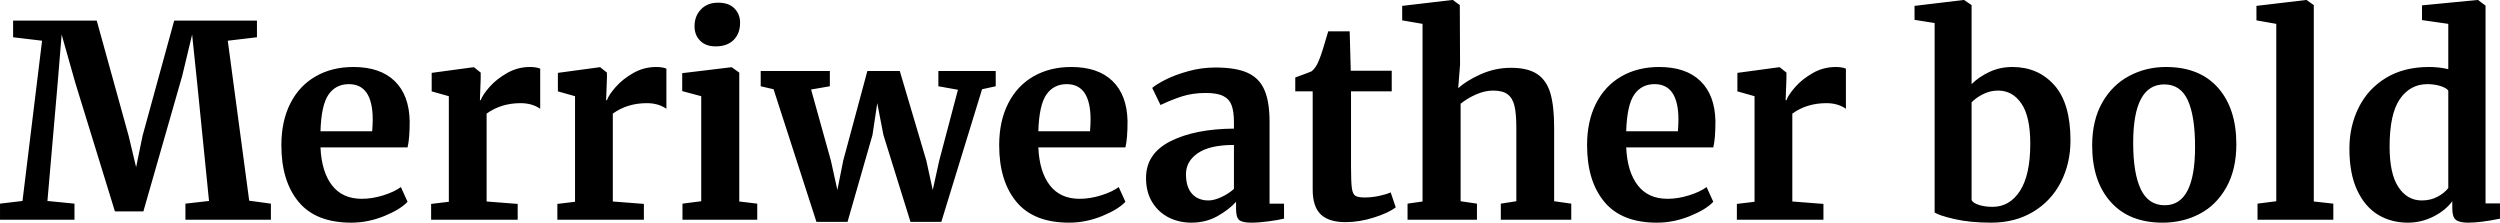 <svg xmlns="http://www.w3.org/2000/svg" viewBox="0.216 40.96 671.76 59.832"><path d="M6.26 94.96L11.52 51.90L3.74 50.97L3.74 46.50L26.21 46.50L34.78 77.46L36.79 85.89L38.52 77.46L47.02 46.50L69.26 46.50L69.26 50.97L61.42 51.90L67.18 94.89L73.01 95.68L73.01 100L50.04 100L50.04 95.68L56.38 94.96L53.21 63.42L51.84 50.25L49.18 61.34L38.74 97.77L31.10 97.77L20.45 63.21L16.78 50.25L15.70 63.42L12.96 94.96L20.23 95.68L20.23 100L0.22 100L0.22 95.68L6.26 94.96ZM94.61 100.79Q85.10 100.79 80.46 95.21Q75.82 89.63 75.82 79.98L75.82 79.98Q75.82 73.50 78.23 68.75Q80.64 64.00 85.03 61.48Q89.42 58.96 95.18 58.96L95.18 58.96Q102.38 58.96 106.27 62.74Q110.16 66.52 110.30 73.50L110.30 73.50Q110.30 78.26 109.73 80.56L109.73 80.56L86.33 80.56Q86.62 87.11 89.42 90.75Q92.23 94.38 97.42 94.38L97.42 94.38Q100.22 94.38 103.21 93.45Q106.20 92.51 107.93 91.22L107.93 91.22L109.73 95.18Q107.78 97.26 103.43 99.03Q99.07 100.79 94.61 100.79L94.61 100.79ZM86.33 76.24L100.22 76.24Q100.37 74.22 100.37 73.14L100.37 73.14Q100.37 63.57 93.96 63.57L93.96 63.57Q90.43 63.57 88.49 66.38Q86.54 69.18 86.33 76.24L86.33 76.24ZM116.06 100L116.06 95.75L120.82 95.18L120.82 66.81L116.21 65.51L116.21 60.54L127.37 59.03L127.58 59.03L129.38 60.47L129.38 62.06L129.17 67.89L129.38 67.89Q129.89 66.45 131.76 64.32Q133.63 62.20 136.48 60.58Q139.32 58.96 142.63 58.96L142.63 58.96Q144.22 58.96 145.37 59.39L145.37 59.39L145.37 70.19Q143.21 68.68 140.11 68.68L140.11 68.68Q134.86 68.68 130.97 71.49L130.97 71.49L130.97 95.10L139.32 95.75L139.32 100L116.06 100ZM149.98 100L149.98 95.75L154.73 95.18L154.73 66.81L150.12 65.51L150.12 60.54L161.28 59.03L161.50 59.03L163.30 60.47L163.30 62.06L163.08 67.89L163.30 67.89Q163.80 66.45 165.67 64.32Q167.54 62.20 170.39 60.58Q173.23 58.96 176.54 58.96L176.54 58.96Q178.13 58.96 179.28 59.39L179.28 59.39L179.28 70.19Q177.12 68.68 174.02 68.68L174.02 68.68Q168.77 68.68 164.88 71.49L164.88 71.49L164.88 95.10L173.23 95.75L173.23 100L149.98 100ZM192.46 53.42Q189.86 53.42 188.35 51.90Q186.84 50.39 186.84 48.02L186.84 48.02Q186.84 45.28 188.57 43.48Q190.30 41.68 193.18 41.68L193.18 41.68Q196.06 41.68 197.57 43.23Q199.08 44.78 199.08 47.08L199.08 47.08Q199.08 49.96 197.35 51.69Q195.62 53.42 192.53 53.42L192.53 53.42L192.46 53.42ZM188.64 95.03L188.64 66.81L183.53 65.44L183.53 60.62L196.70 59.03L196.85 59.03L198.86 60.47L198.86 95.10L203.69 95.68L203.69 100L183.60 100L183.60 95.68L188.64 95.03ZM204.62 64.14L204.62 60.04L223.20 60.04L223.20 64.14L218.16 65.01L223.49 84.16L225.22 92.01L226.80 84.09L233.28 60.04L241.99 60.04L249.12 84.09L250.85 92.01L252.58 84.16L257.62 65.08L252.36 64.14L252.36 60.04L267.77 60.04L267.77 64.14L264.10 64.94L253.15 100.58L244.87 100.58L237.60 77.25L235.94 68.68L234.65 77.25L227.95 100.58L219.60 100.58L208.08 64.94L204.62 64.14ZM287.50 100.79Q277.99 100.79 273.35 95.21Q268.70 89.63 268.70 79.98L268.70 79.98Q268.70 73.50 271.12 68.75Q273.53 64.00 277.92 61.48Q282.31 58.96 288.07 58.96L288.07 58.96Q295.27 58.96 299.16 62.74Q303.05 66.52 303.19 73.50L303.19 73.50Q303.19 78.26 302.62 80.56L302.62 80.56L279.22 80.56Q279.50 87.11 282.31 90.75Q285.12 94.38 290.30 94.38L290.30 94.38Q293.11 94.38 296.10 93.45Q299.09 92.51 300.82 91.22L300.82 91.22L302.62 95.18Q300.67 97.26 296.32 99.03Q291.96 100.79 287.50 100.79L287.50 100.79ZM279.22 76.24L293.11 76.24Q293.26 74.22 293.26 73.14L293.26 73.14Q293.26 63.57 286.85 63.57L286.85 63.57Q283.32 63.57 281.38 66.38Q279.43 69.18 279.22 76.24L279.22 76.24ZM308.16 88.77Q308.16 82.22 314.75 78.90Q321.34 75.59 331.78 75.52L331.78 75.52L331.78 73.86Q331.78 70.91 331.16 69.26Q330.55 67.60 328.93 66.77Q327.31 65.94 324.22 65.94L324.22 65.94Q320.69 65.94 317.88 66.84Q315.07 67.74 312.05 69.18L312.05 69.18L309.82 64.58Q310.90 63.64 313.45 62.34Q316.01 61.05 319.54 60.08Q323.06 59.10 326.81 59.10L326.81 59.10Q332.35 59.10 335.48 60.54Q338.62 61.98 339.98 65.15Q341.35 68.32 341.35 73.65L341.35 73.65L341.35 95.68L345.24 95.68L345.24 99.71Q343.80 100.07 341.14 100.43Q338.47 100.79 336.46 100.79L336.46 100.79Q334.01 100.79 333.18 100.07Q332.35 99.35 332.35 97.12L332.35 97.12L332.35 95.18Q330.41 97.34 327.31 99.06Q324.22 100.79 320.33 100.79L320.33 100.79Q317.02 100.79 314.24 99.39Q311.47 97.98 309.82 95.28Q308.16 92.58 308.16 88.77L308.16 88.77ZM324.94 94.82Q326.45 94.82 328.39 93.92Q330.34 93.02 331.78 91.72L331.78 91.72L331.78 79.91Q325.30 79.91 322.09 82.11Q318.89 84.30 318.89 87.76L318.89 87.76Q318.89 91.22 320.51 93.02Q322.13 94.82 324.94 94.82L324.94 94.82ZM361.80 100.65Q357.26 100.65 355.10 98.56Q352.94 96.47 352.94 91.94L352.94 91.94L352.94 65.51L348.26 65.51L348.26 61.77Q348.84 61.55 350.35 61.01Q351.86 60.47 352.66 60.11L352.66 60.11Q353.88 59.18 354.74 56.87L354.74 56.87Q355.39 55.36 357.12 49.38L357.12 49.38L362.88 49.38L363.17 59.97L374.18 59.97L374.18 65.51L363.24 65.51L363.24 85.74Q363.24 89.78 363.46 91.43Q363.67 93.09 364.39 93.56Q365.11 94.02 366.91 94.02L366.91 94.02Q368.71 94.02 370.66 93.63Q372.60 93.23 373.90 92.66L373.90 92.66L375.26 96.69Q373.25 98.20 369.36 99.42Q365.47 100.65 361.80 100.65L361.80 100.65ZM382.46 95.10L382.46 47.37L376.99 46.43L376.99 42.54L390.38 40.96L390.60 40.96L392.47 42.33L392.54 58.38L392.04 64.65Q394.27 62.63 398.12 60.90Q401.98 59.18 406.22 59.18L406.22 59.18Q410.76 59.18 413.28 60.87Q415.80 62.56 416.81 66.02Q417.82 69.47 417.82 75.23L417.82 75.23L417.82 95.03L422.42 95.68L422.42 100L403.49 100L403.49 95.68L407.66 95.03L407.66 75.23Q407.66 71.49 407.16 69.40Q406.66 67.31 405.32 66.30Q403.99 65.30 401.40 65.30L401.40 65.30Q399.17 65.30 396.83 66.34Q394.49 67.38 392.69 68.82L392.69 68.82L392.69 95.03L397.08 95.68L397.08 100L378.43 100L378.43 95.68L382.46 95.10ZM445.46 100.79Q435.96 100.79 431.32 95.21Q426.67 89.63 426.67 79.98L426.67 79.98Q426.67 73.50 429.08 68.75Q431.50 64.00 435.89 61.48Q440.28 58.96 446.04 58.96L446.04 58.96Q453.24 58.96 457.13 62.74Q461.02 66.52 461.16 73.50L461.16 73.50Q461.16 78.26 460.58 80.56L460.58 80.56L437.18 80.56Q437.47 87.11 440.28 90.75Q443.09 94.38 448.27 94.38L448.27 94.38Q451.08 94.38 454.07 93.45Q457.06 92.51 458.78 91.22L458.78 91.22L460.58 95.18Q458.64 97.26 454.28 99.03Q449.93 100.79 445.46 100.79L445.46 100.79ZM437.18 76.24L451.08 76.24Q451.22 74.22 451.22 73.14L451.22 73.14Q451.22 63.57 444.82 63.57L444.82 63.57Q441.29 63.57 439.34 66.38Q437.40 69.18 437.18 76.24L437.18 76.24ZM466.92 100L466.92 95.75L471.67 95.18L471.67 66.81L467.06 65.51L467.06 60.54L478.22 59.03L478.44 59.03L480.24 60.47L480.24 62.06L480.02 67.89L480.24 67.89Q480.74 66.45 482.62 64.32Q484.49 62.20 487.33 60.58Q490.18 58.96 493.49 58.96L493.49 58.96Q495.07 58.96 496.22 59.39L496.22 59.39L496.22 70.19Q494.06 68.68 490.97 68.68L490.97 68.68Q485.71 68.68 481.82 71.49L481.82 71.49L481.82 95.10L490.18 95.75L490.18 100L466.92 100ZM514.66 46.29L514.66 42.54L527.83 40.96L527.98 40.96L529.99 42.33L529.99 63.57Q531.94 61.62 534.78 60.29Q537.62 58.96 540.94 58.96L540.94 58.96Q547.85 58.96 552.20 63.82Q556.56 68.68 556.56 78.69L556.56 78.69Q556.56 84.88 553.97 89.92Q551.38 94.96 546.52 97.88Q541.66 100.79 535.25 100.79L535.25 100.79Q529.56 100.79 525.38 99.82Q521.21 98.85 520.06 98.06L520.06 98.06L520.06 47.15L514.66 46.29ZM537.12 65.30Q534.96 65.30 533.05 66.27Q531.14 67.24 529.99 68.46L529.99 68.46L529.99 94.74Q530.42 95.54 532.01 96.04Q533.59 96.54 535.61 96.54L535.61 96.54Q540.22 96.54 542.99 92.26Q545.76 87.98 545.76 79.55L545.76 79.55Q545.76 72.28 543.38 68.79Q541.01 65.30 537.12 65.30L537.12 65.30ZM562.39 80.06Q562.39 73.29 565.09 68.54Q567.79 63.78 572.33 61.37Q576.86 58.96 582.19 58.96L582.19 58.96Q591.26 58.96 596.20 64.54Q601.13 70.12 601.13 79.70L601.13 79.70Q601.13 86.54 598.43 91.32Q595.73 96.11 591.23 98.45Q586.73 100.79 581.33 100.79L581.33 100.79Q572.33 100.79 567.36 95.21Q562.39 89.63 562.39 80.06L562.39 80.06ZM581.90 96.11Q590.04 96.11 590.04 80.42L590.04 80.42Q590.04 72.21 588.10 67.92Q586.15 63.64 581.76 63.64L581.76 63.64Q573.41 63.64 573.41 79.34L573.41 79.34Q573.41 87.54 575.46 91.83Q577.51 96.11 581.90 96.11L581.90 96.11ZM611.86 95.03L611.86 47.37L606.53 46.43L606.53 42.54L619.85 40.96L619.99 40.96L621.94 42.33L621.94 95.10L627.19 95.68L627.19 100L606.82 100L606.82 95.68L611.86 95.03ZM647.21 100.79Q642.74 100.79 639.22 98.67Q635.69 96.54 633.60 92.08Q631.51 87.62 631.51 80.92L631.51 80.92Q631.51 74.87 634.00 69.87Q636.48 64.86 641.30 61.91Q646.13 58.96 652.90 58.96L652.90 58.96Q655.63 58.96 658.08 59.54L658.08 59.54L658.08 47.37L651.02 46.36L651.02 42.40L665.86 40.96L666.07 40.96L668.09 42.47L668.09 95.61L671.98 95.61L671.98 99.71Q666.79 100.79 663.41 100.79L663.41 100.79Q661.10 100.79 660.13 100.04Q659.16 99.28 659.16 97.05L659.16 97.05L659.16 95.03Q657.29 97.55 654.05 99.17Q650.81 100.79 647.21 100.79L647.21 100.79ZM650.95 94.82Q653.33 94.82 655.16 93.84Q657.00 92.87 658.08 91.50L658.08 91.50L658.08 65.30Q657.58 64.58 655.96 64.07Q654.34 63.57 652.46 63.57L652.46 63.57Q647.86 63.57 645.08 67.56Q642.31 71.56 642.31 80.34L642.31 80.34Q642.31 87.69 644.69 91.25Q647.06 94.82 650.95 94.82L650.95 94.82Z"/></svg>
